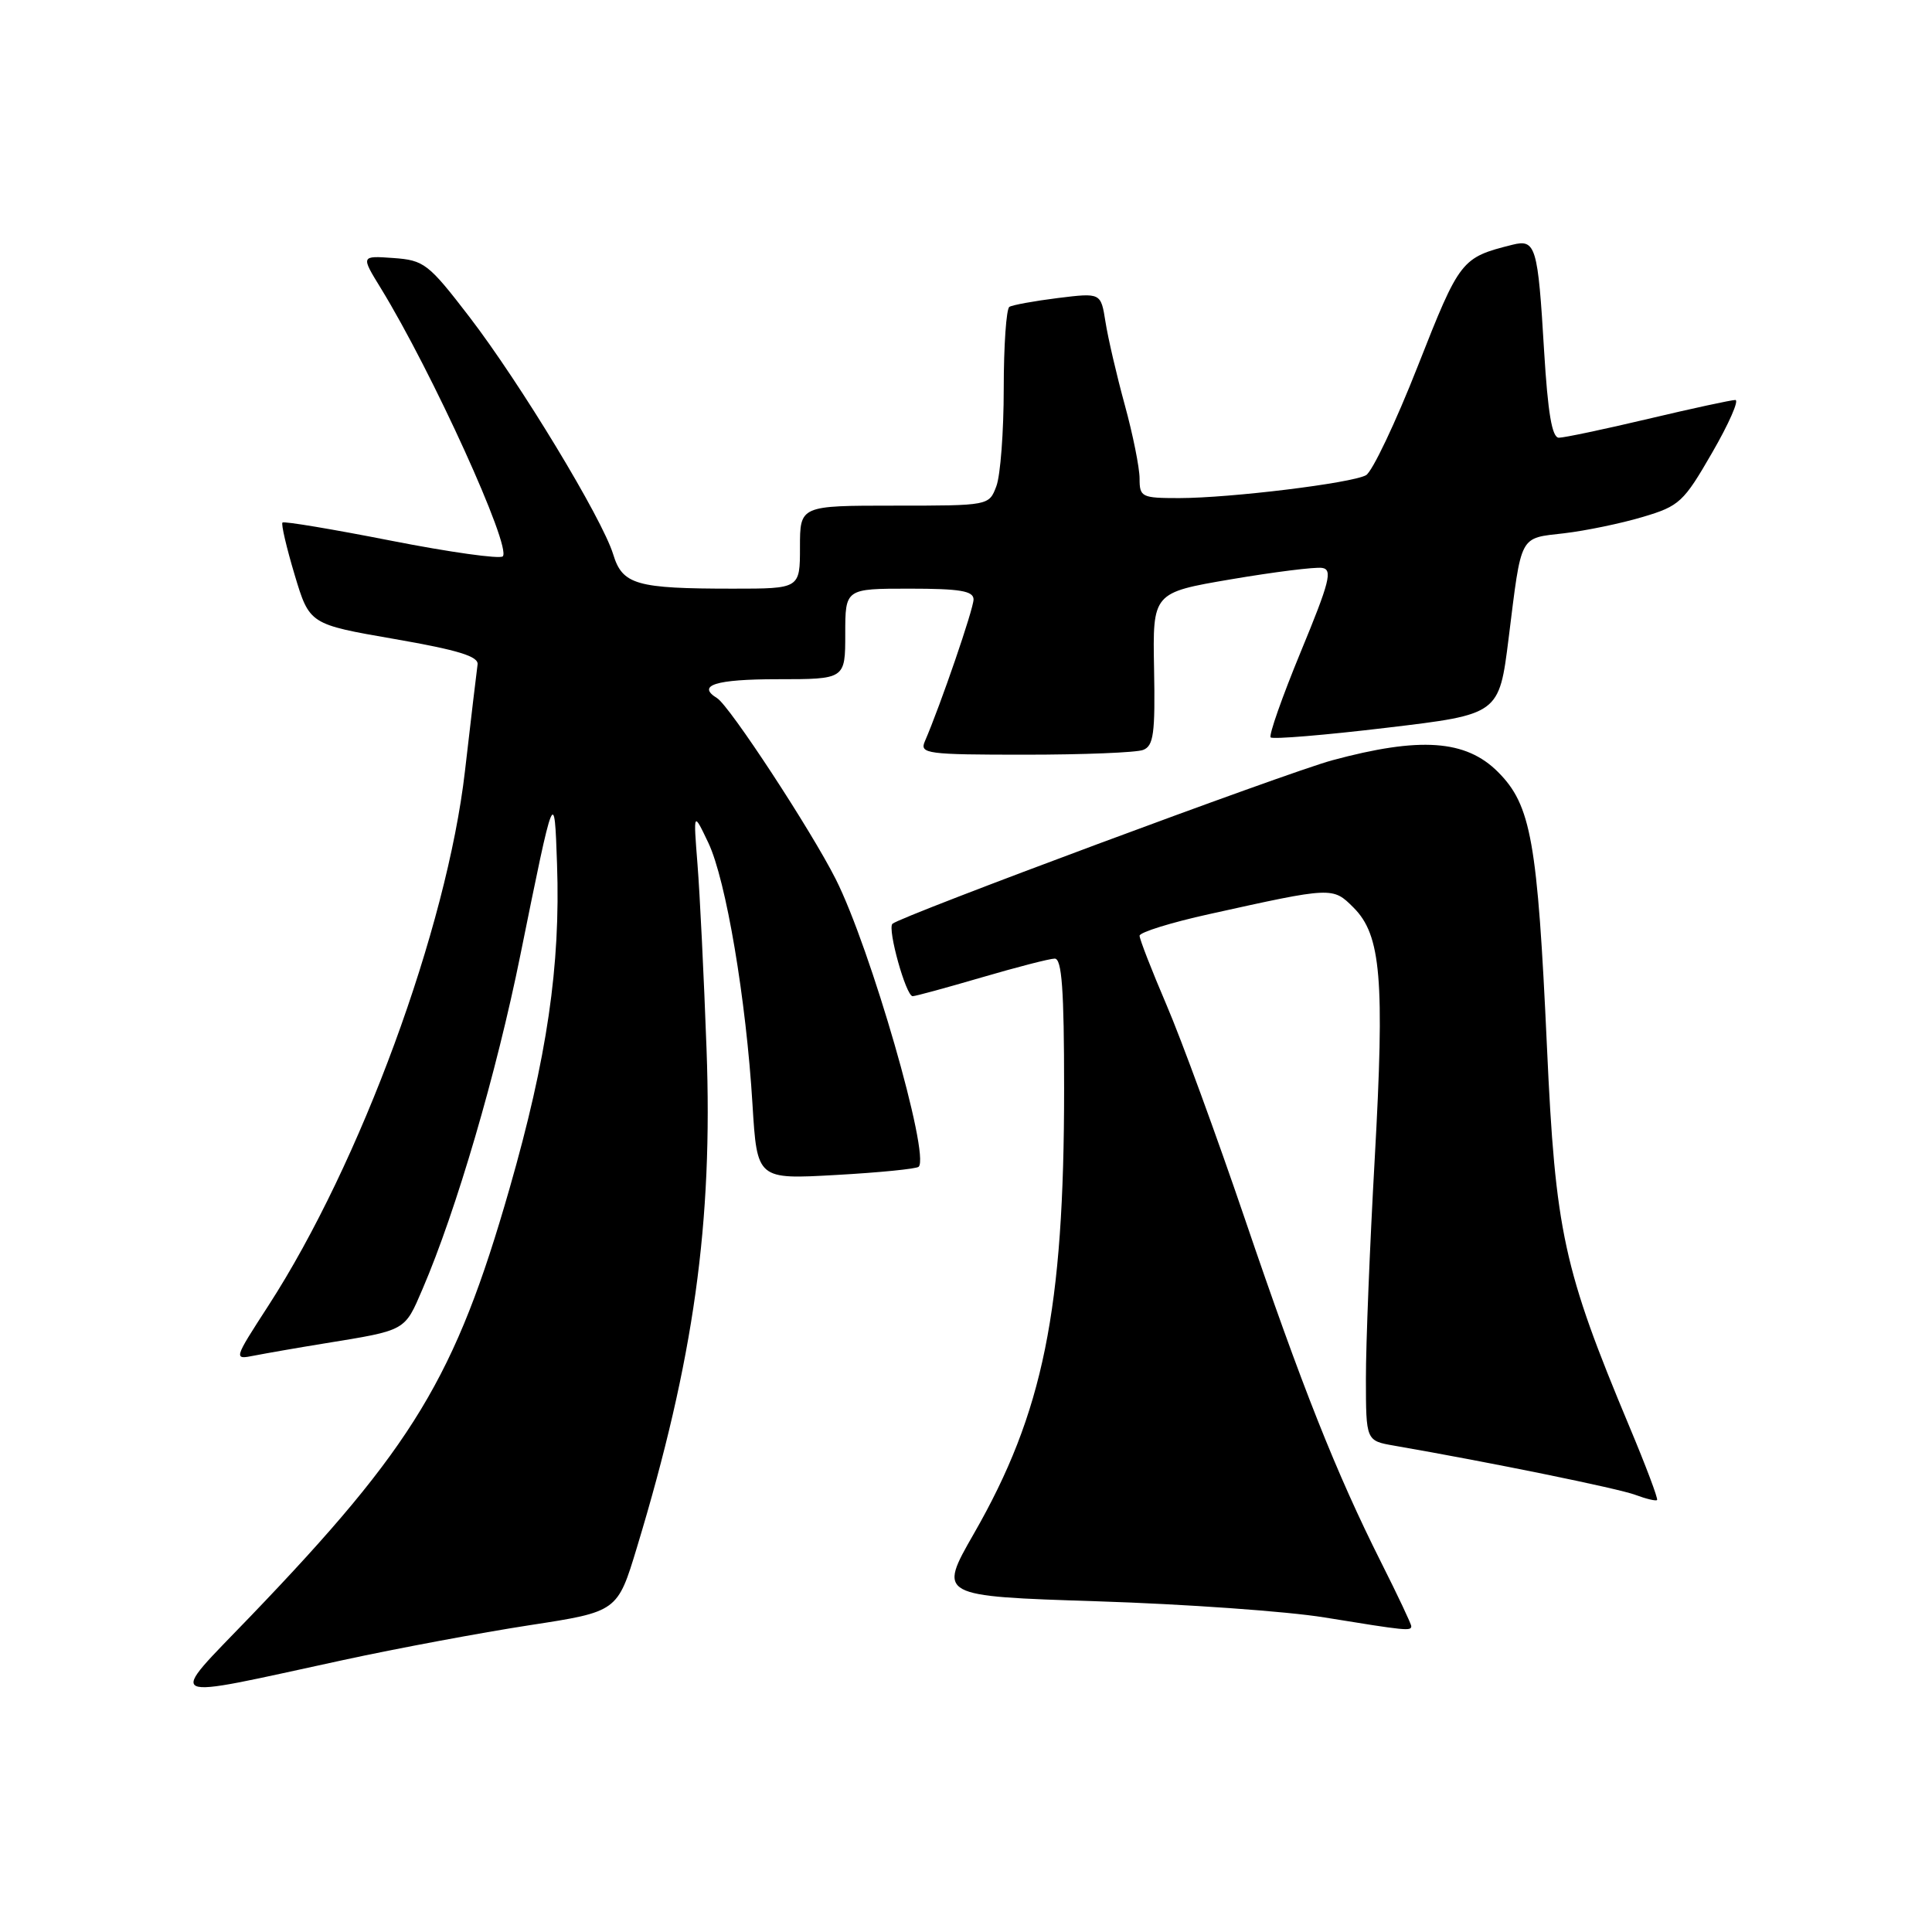 <?xml version="1.0" encoding="UTF-8" standalone="no"?>
<!DOCTYPE svg PUBLIC "-//W3C//DTD SVG 1.1//EN" "http://www.w3.org/Graphics/SVG/1.1/DTD/svg11.dtd" >
<svg xmlns="http://www.w3.org/2000/svg" xmlns:xlink="http://www.w3.org/1999/xlink" version="1.1" viewBox="0 0 256 256">
 <g >
 <path fill="currentColor"
d=" M 45.50 219.96 C 52.65 218.41 63.75 216.34 70.16 215.35 C 81.82 213.56 81.82 213.56 84.40 205.03 C 91.94 180.13 94.47 162.04 93.62 139.00 C 93.27 129.38 92.73 118.35 92.42 114.50 C 91.87 107.50 91.87 107.50 93.86 111.68 C 96.20 116.61 98.87 132.41 99.71 146.36 C 100.32 156.28 100.32 156.28 110.78 155.69 C 116.53 155.37 121.46 154.88 121.73 154.60 C 123.26 153.07 115.35 125.65 110.75 116.51 C 107.47 110.00 96.68 93.54 95.02 92.51 C 92.26 90.81 94.82 90.00 103.00 90.00 C 112.00 90.00 112.00 90.00 112.00 84.00 C 112.00 78.00 112.00 78.00 120.50 78.00 C 127.20 78.00 129.00 78.30 129.00 79.43 C 129.00 80.68 124.63 93.42 122.54 98.25 C 121.84 99.87 122.83 100.00 135.81 100.00 C 143.53 100.00 150.57 99.72 151.47 99.37 C 152.86 98.84 153.08 97.18 152.92 88.64 C 152.73 78.53 152.73 78.53 163.12 76.76 C 168.83 75.79 174.25 75.11 175.18 75.25 C 176.61 75.46 176.19 77.09 172.36 86.36 C 169.90 92.33 168.10 97.43 168.37 97.71 C 168.65 97.98 175.57 97.41 183.75 96.43 C 198.64 94.66 198.64 94.66 199.90 84.58 C 201.64 70.64 201.25 71.36 207.27 70.66 C 210.15 70.32 214.83 69.35 217.67 68.50 C 222.53 67.06 223.09 66.54 226.87 59.98 C 229.09 56.14 230.47 53.00 229.94 53.00 C 229.41 53.00 224.22 54.12 218.40 55.50 C 212.58 56.88 207.25 58.00 206.56 58.00 C 205.65 58.00 205.10 54.74 204.60 46.47 C 203.78 32.62 203.49 31.66 200.41 32.43 C 193.61 34.14 193.44 34.36 187.87 48.50 C 184.92 56.01 181.82 62.52 181.00 62.97 C 179.06 64.03 163.04 65.99 156.25 66.00 C 151.27 66.00 151.00 65.87 151.00 63.41 C 151.00 61.99 150.12 57.60 149.04 53.66 C 147.96 49.72 146.81 44.76 146.48 42.64 C 145.87 38.79 145.87 38.79 140.18 39.49 C 137.06 39.88 134.16 40.41 133.75 40.66 C 133.34 40.91 133.00 45.79 133.00 51.49 C 133.00 57.20 132.56 63.02 132.02 64.43 C 131.05 67.00 131.05 67.00 118.52 67.00 C 106.00 67.00 106.00 67.00 106.00 72.50 C 106.00 78.00 106.00 78.00 97.12 78.00 C 84.30 78.00 82.48 77.48 81.25 73.45 C 79.78 68.67 68.90 50.71 62.16 41.94 C 56.77 34.93 56.19 34.48 52.13 34.19 C 47.81 33.88 47.81 33.88 50.46 38.19 C 57.26 49.29 67.82 72.51 66.62 73.72 C 66.23 74.10 59.59 73.17 51.85 71.65 C 44.12 70.13 37.62 69.04 37.43 69.24 C 37.23 69.43 37.96 72.55 39.04 76.16 C 41.01 82.72 41.01 82.72 52.26 84.67 C 60.73 86.14 63.45 86.98 63.28 88.06 C 63.17 88.85 62.41 95.20 61.61 102.17 C 59.22 122.99 47.77 154.14 35.56 173.01 C 30.93 180.17 30.93 180.17 33.71 179.62 C 35.25 179.32 39.42 178.59 43.00 178.01 C 53.88 176.24 53.58 176.41 55.99 170.80 C 60.44 160.45 65.79 142.20 68.96 126.50 C 73.45 104.34 73.46 104.31 73.81 114.50 C 74.28 127.97 72.49 140.16 67.51 157.51 C 60.34 182.49 54.79 191.67 33.25 214.11 C 22.05 225.78 20.97 225.27 45.50 219.96 Z  M 187.00 215.48 C 187.00 215.19 185.21 211.40 183.02 207.05 C 177.05 195.17 172.49 183.68 164.96 161.53 C 161.21 150.51 156.54 137.75 154.57 133.16 C 152.61 128.58 151.00 124.45 151.00 123.99 C 151.00 123.54 155.16 122.24 160.25 121.12 C 176.59 117.50 176.59 117.50 179.36 120.27 C 183.00 123.91 183.49 129.75 182.16 153.50 C 181.51 165.05 180.98 178.19 180.99 182.70 C 181.00 190.91 181.00 190.91 184.75 191.56 C 197.34 193.74 214.50 197.24 216.70 198.08 C 218.12 198.61 219.41 198.92 219.57 198.76 C 219.73 198.60 218.09 194.24 215.92 189.07 C 207.16 168.13 206.10 163.28 204.98 138.73 C 203.73 111.43 202.88 106.68 198.48 102.28 C 194.22 98.02 188.16 97.60 176.50 100.75 C 170.43 102.40 119.23 121.44 118.25 122.41 C 117.57 123.10 120.05 132.00 120.93 132.00 C 121.30 132.00 125.40 130.88 130.05 129.52 C 134.70 128.16 139.06 127.03 139.75 127.02 C 140.70 127.00 141.00 131.11 141.00 144.28 C 141.00 173.59 138.24 187.19 129.03 203.24 C 124.30 211.50 124.30 211.50 145.40 212.18 C 157.00 212.55 170.55 213.51 175.50 214.32 C 186.32 216.08 187.00 216.15 187.00 215.48 Z "/>
</g>
</svg>